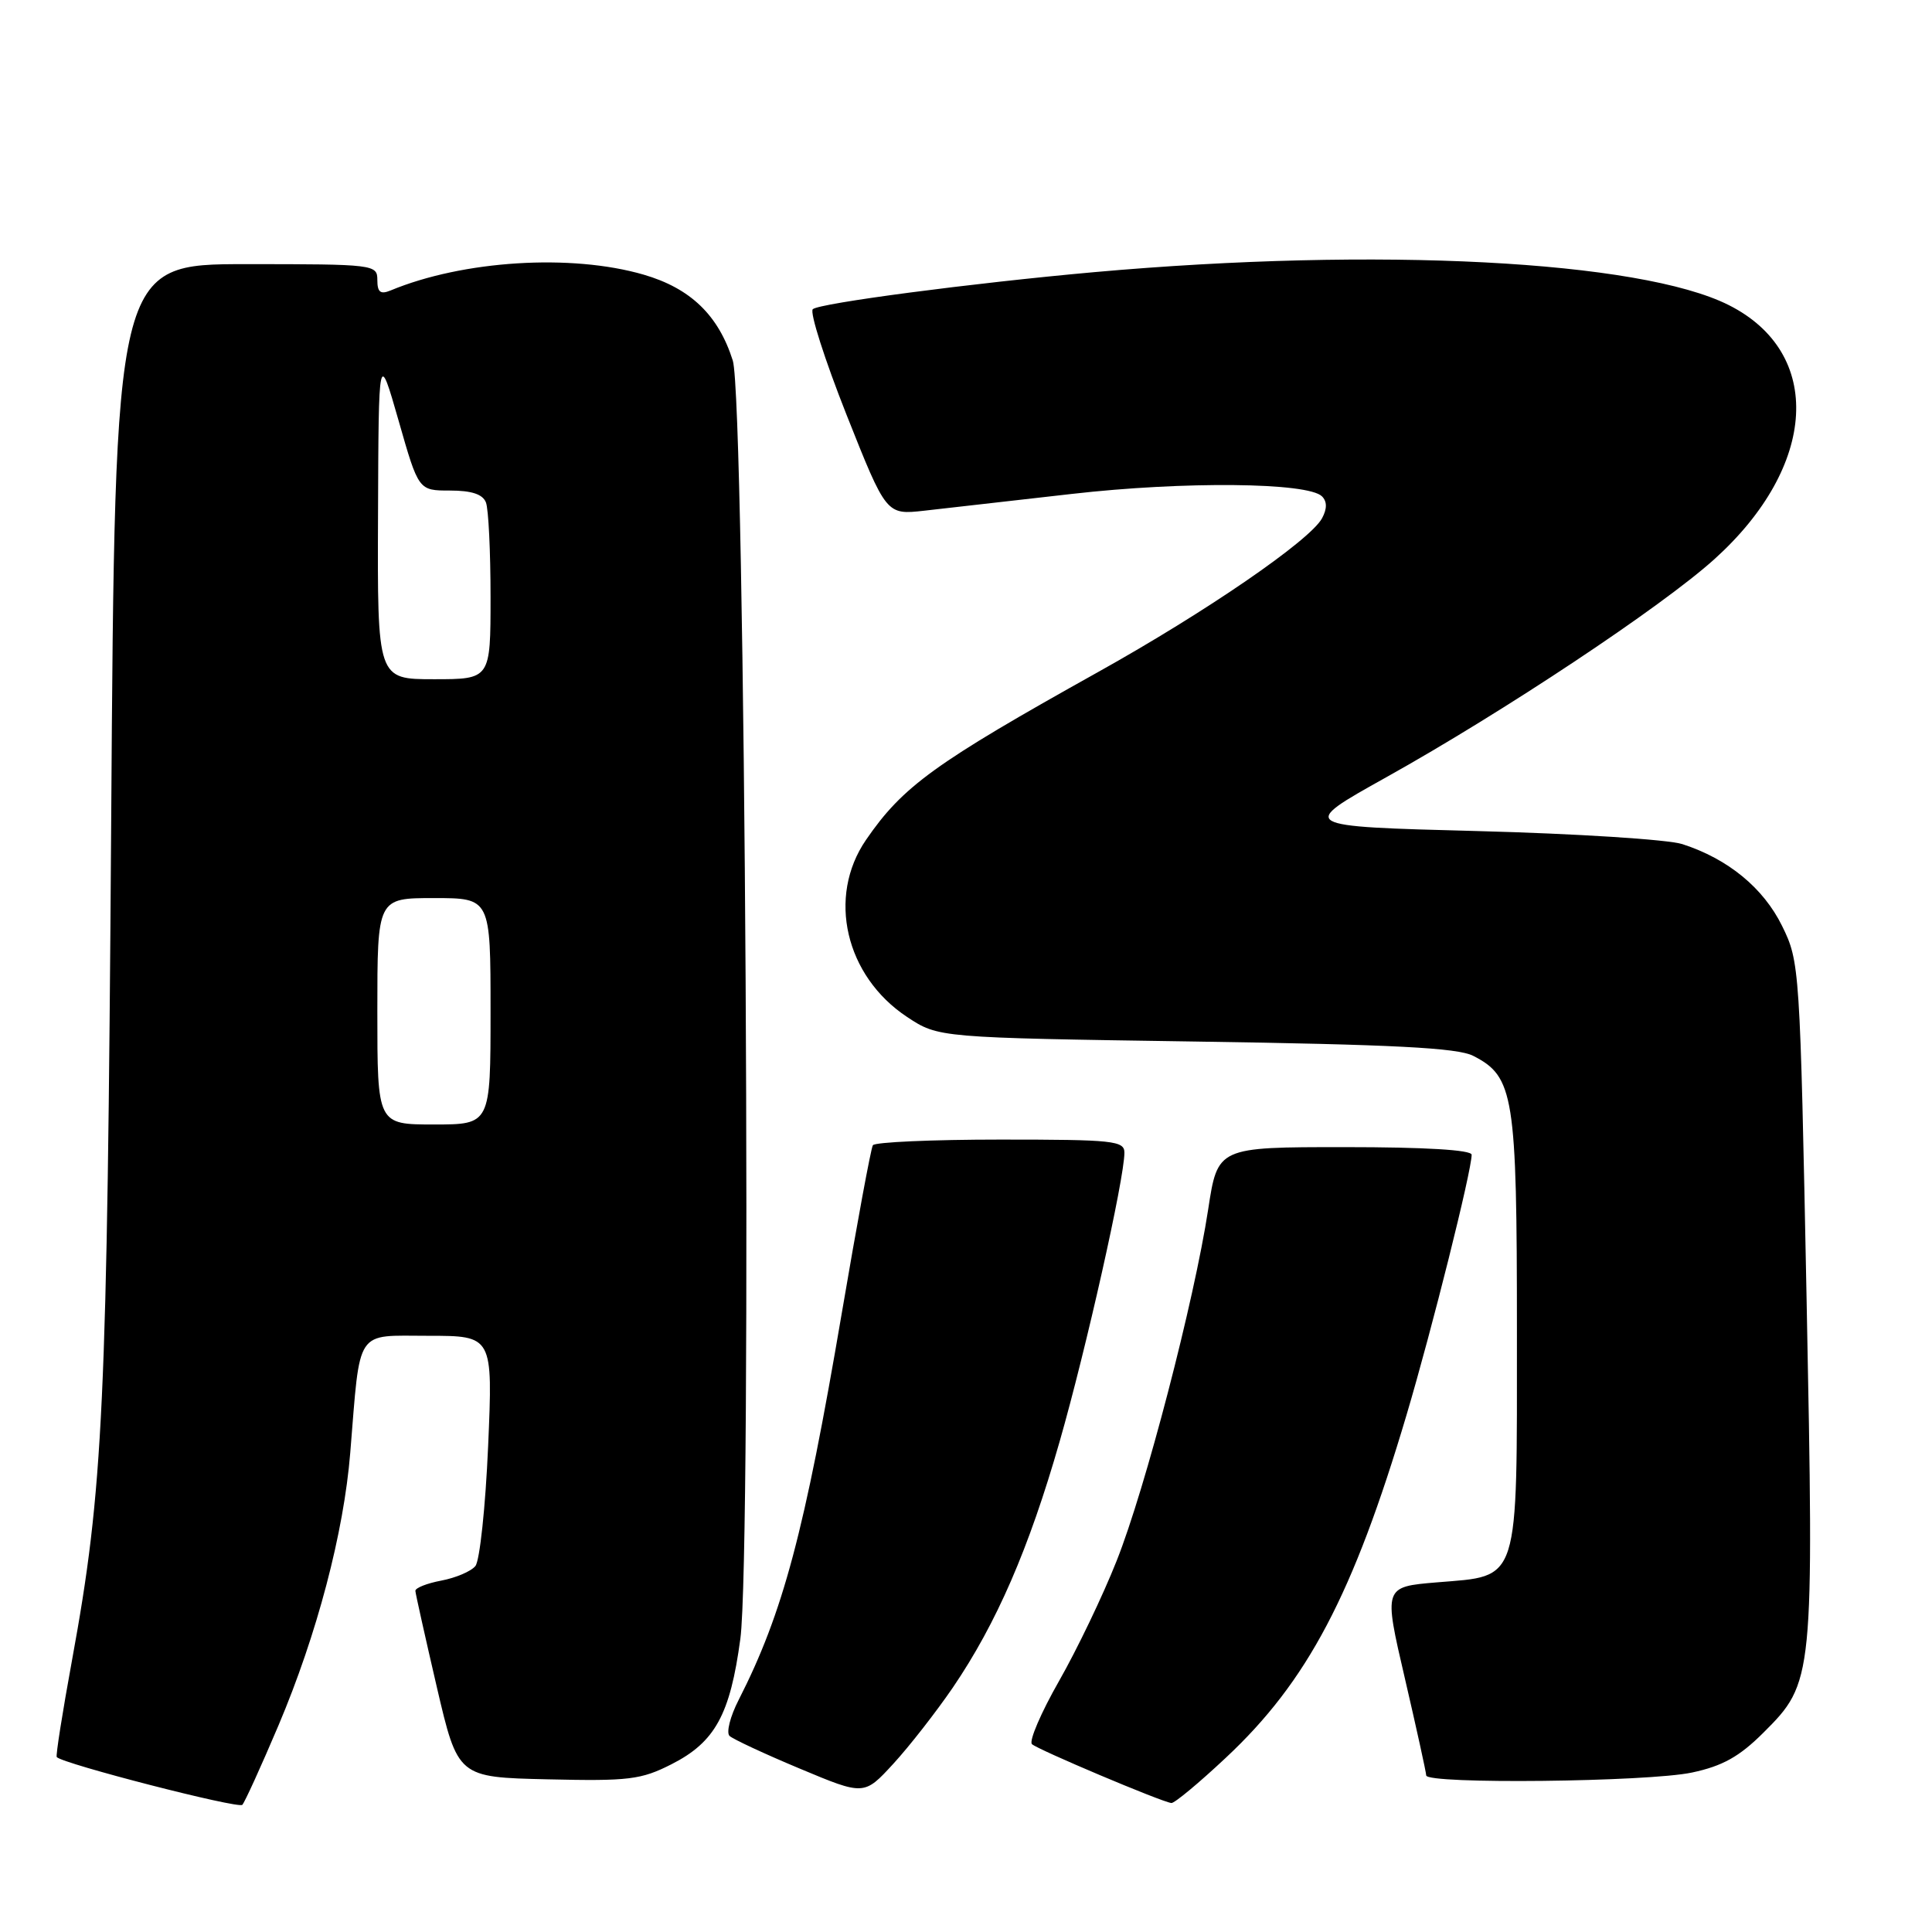 <?xml version="1.0" encoding="UTF-8" standalone="no"?>
<!DOCTYPE svg PUBLIC "-//W3C//DTD SVG 1.1//EN" "http://www.w3.org/Graphics/SVG/1.1/DTD/svg11.dtd" >
<svg xmlns="http://www.w3.org/2000/svg" xmlns:xlink="http://www.w3.org/1999/xlink" version="1.1" viewBox="0 0 256 256">
 <g >
 <path fill="currentColor"
d=" M 36.89 228.65 C 42.01 216.56 45.55 203.10 46.41 192.50 C 47.77 175.81 46.98 177.00 56.74 177.00 C 65.31 177.00 65.31 177.00 64.68 191.62 C 64.33 199.66 63.57 206.81 62.99 207.51 C 62.41 208.22 60.37 209.08 58.46 209.44 C 56.56 209.80 55.02 210.41 55.04 210.80 C 55.06 211.18 56.34 216.90 57.87 223.50 C 60.67 235.50 60.67 235.50 72.58 235.77 C 83.31 236.02 84.95 235.82 88.98 233.77 C 94.75 230.84 96.75 227.20 98.10 217.15 C 99.65 205.62 98.75 52.99 97.10 47.78 C 95.20 41.77 91.50 38.20 85.28 36.39 C 75.68 33.60 61.35 34.50 51.75 38.49 C 50.41 39.04 50.00 38.72 50.00 37.11 C 50.00 35.05 49.63 35.00 32.62 35.00 C 15.23 35.00 15.23 35.00 14.73 109.25 C 14.20 186.57 13.70 197.26 9.54 220.00 C 8.28 226.88 7.37 232.64 7.52 232.82 C 8.30 233.71 31.59 239.70 32.11 239.15 C 32.44 238.79 34.59 234.07 36.89 228.65 Z  M 162.42 232.92 C 173.24 222.81 179.30 211.31 186.37 187.50 C 189.77 176.05 195.00 155.14 195.00 153.01 C 195.00 152.37 188.82 152.00 178.17 152.00 C 161.35 152.00 161.35 152.00 160.09 160.25 C 158.24 172.37 151.76 197.27 147.96 206.82 C 146.15 211.40 142.71 218.57 140.32 222.76 C 137.93 226.95 136.32 230.71 136.74 231.11 C 137.50 231.83 153.85 238.74 155.21 238.91 C 155.61 238.96 158.85 236.27 162.42 232.92 Z  M 126.25 223.62 C 132.04 215.11 136.34 205.21 140.41 191.00 C 143.92 178.76 148.98 156.22 148.99 152.75 C 149.00 151.15 147.55 151.00 132.56 151.00 C 123.52 151.00 115.91 151.34 115.66 151.75 C 115.40 152.16 113.55 162.18 111.54 174.00 C 106.60 203.03 103.75 213.72 97.88 225.24 C 96.75 227.44 96.21 229.59 96.67 230.02 C 97.13 230.45 101.33 232.41 106.00 234.36 C 114.50 237.92 114.50 237.92 118.37 233.71 C 120.50 231.39 124.04 226.85 126.25 223.62 Z  M 224.20 234.87 C 228.25 234.01 230.48 232.76 233.65 229.60 C 240.33 222.94 240.37 222.54 239.38 172.00 C 238.51 128.06 238.47 127.44 236.13 122.68 C 233.65 117.65 228.98 113.81 222.92 111.85 C 221.04 111.24 208.82 110.46 195.76 110.12 C 172.02 109.50 172.02 109.50 183.67 103.00 C 199.18 94.35 220.15 80.42 227.16 74.10 C 240.85 61.76 241.69 46.76 229.06 40.42 C 217.30 34.51 182.55 32.71 145.00 36.06 C 128.81 37.51 108.59 40.17 107.70 40.97 C 107.27 41.37 109.28 47.66 112.17 54.96 C 117.44 68.23 117.44 68.23 122.47 67.67 C 125.24 67.36 134.03 66.36 142.00 65.45 C 156.87 63.75 173.31 63.91 175.17 65.77 C 175.85 66.45 175.86 67.40 175.18 68.67 C 173.61 71.59 159.85 81.05 145.50 89.05 C 123.83 101.14 119.63 104.18 114.75 111.29 C 109.57 118.84 112.01 129.33 120.19 134.75 C 124.35 137.50 124.35 137.50 158.42 138.01 C 184.61 138.40 193.13 138.84 195.20 139.90 C 200.61 142.66 201.00 145.11 201.00 176.29 C 201.00 210.21 201.46 208.75 190.41 209.67 C 183.33 210.26 183.33 210.26 186.15 222.38 C 187.70 229.05 188.97 234.84 188.98 235.25 C 189.01 236.44 218.33 236.12 224.20 234.87 Z  M 50.00 134.00 C 50.00 119.00 50.00 119.00 57.50 119.00 C 65.00 119.00 65.00 119.00 65.00 134.00 C 65.00 149.00 65.00 149.00 57.50 149.00 C 50.00 149.00 50.00 149.00 50.00 134.00 Z  M 50.09 68.25 C 50.17 46.50 50.17 46.50 52.82 55.75 C 55.46 65.00 55.46 65.00 59.62 65.00 C 62.50 65.00 63.97 65.49 64.39 66.58 C 64.73 67.45 65.00 73.08 65.00 79.08 C 65.00 90.00 65.00 90.00 57.50 90.00 C 50.00 90.00 50.00 90.00 50.09 68.25 Z "/>
</g>
</svg>